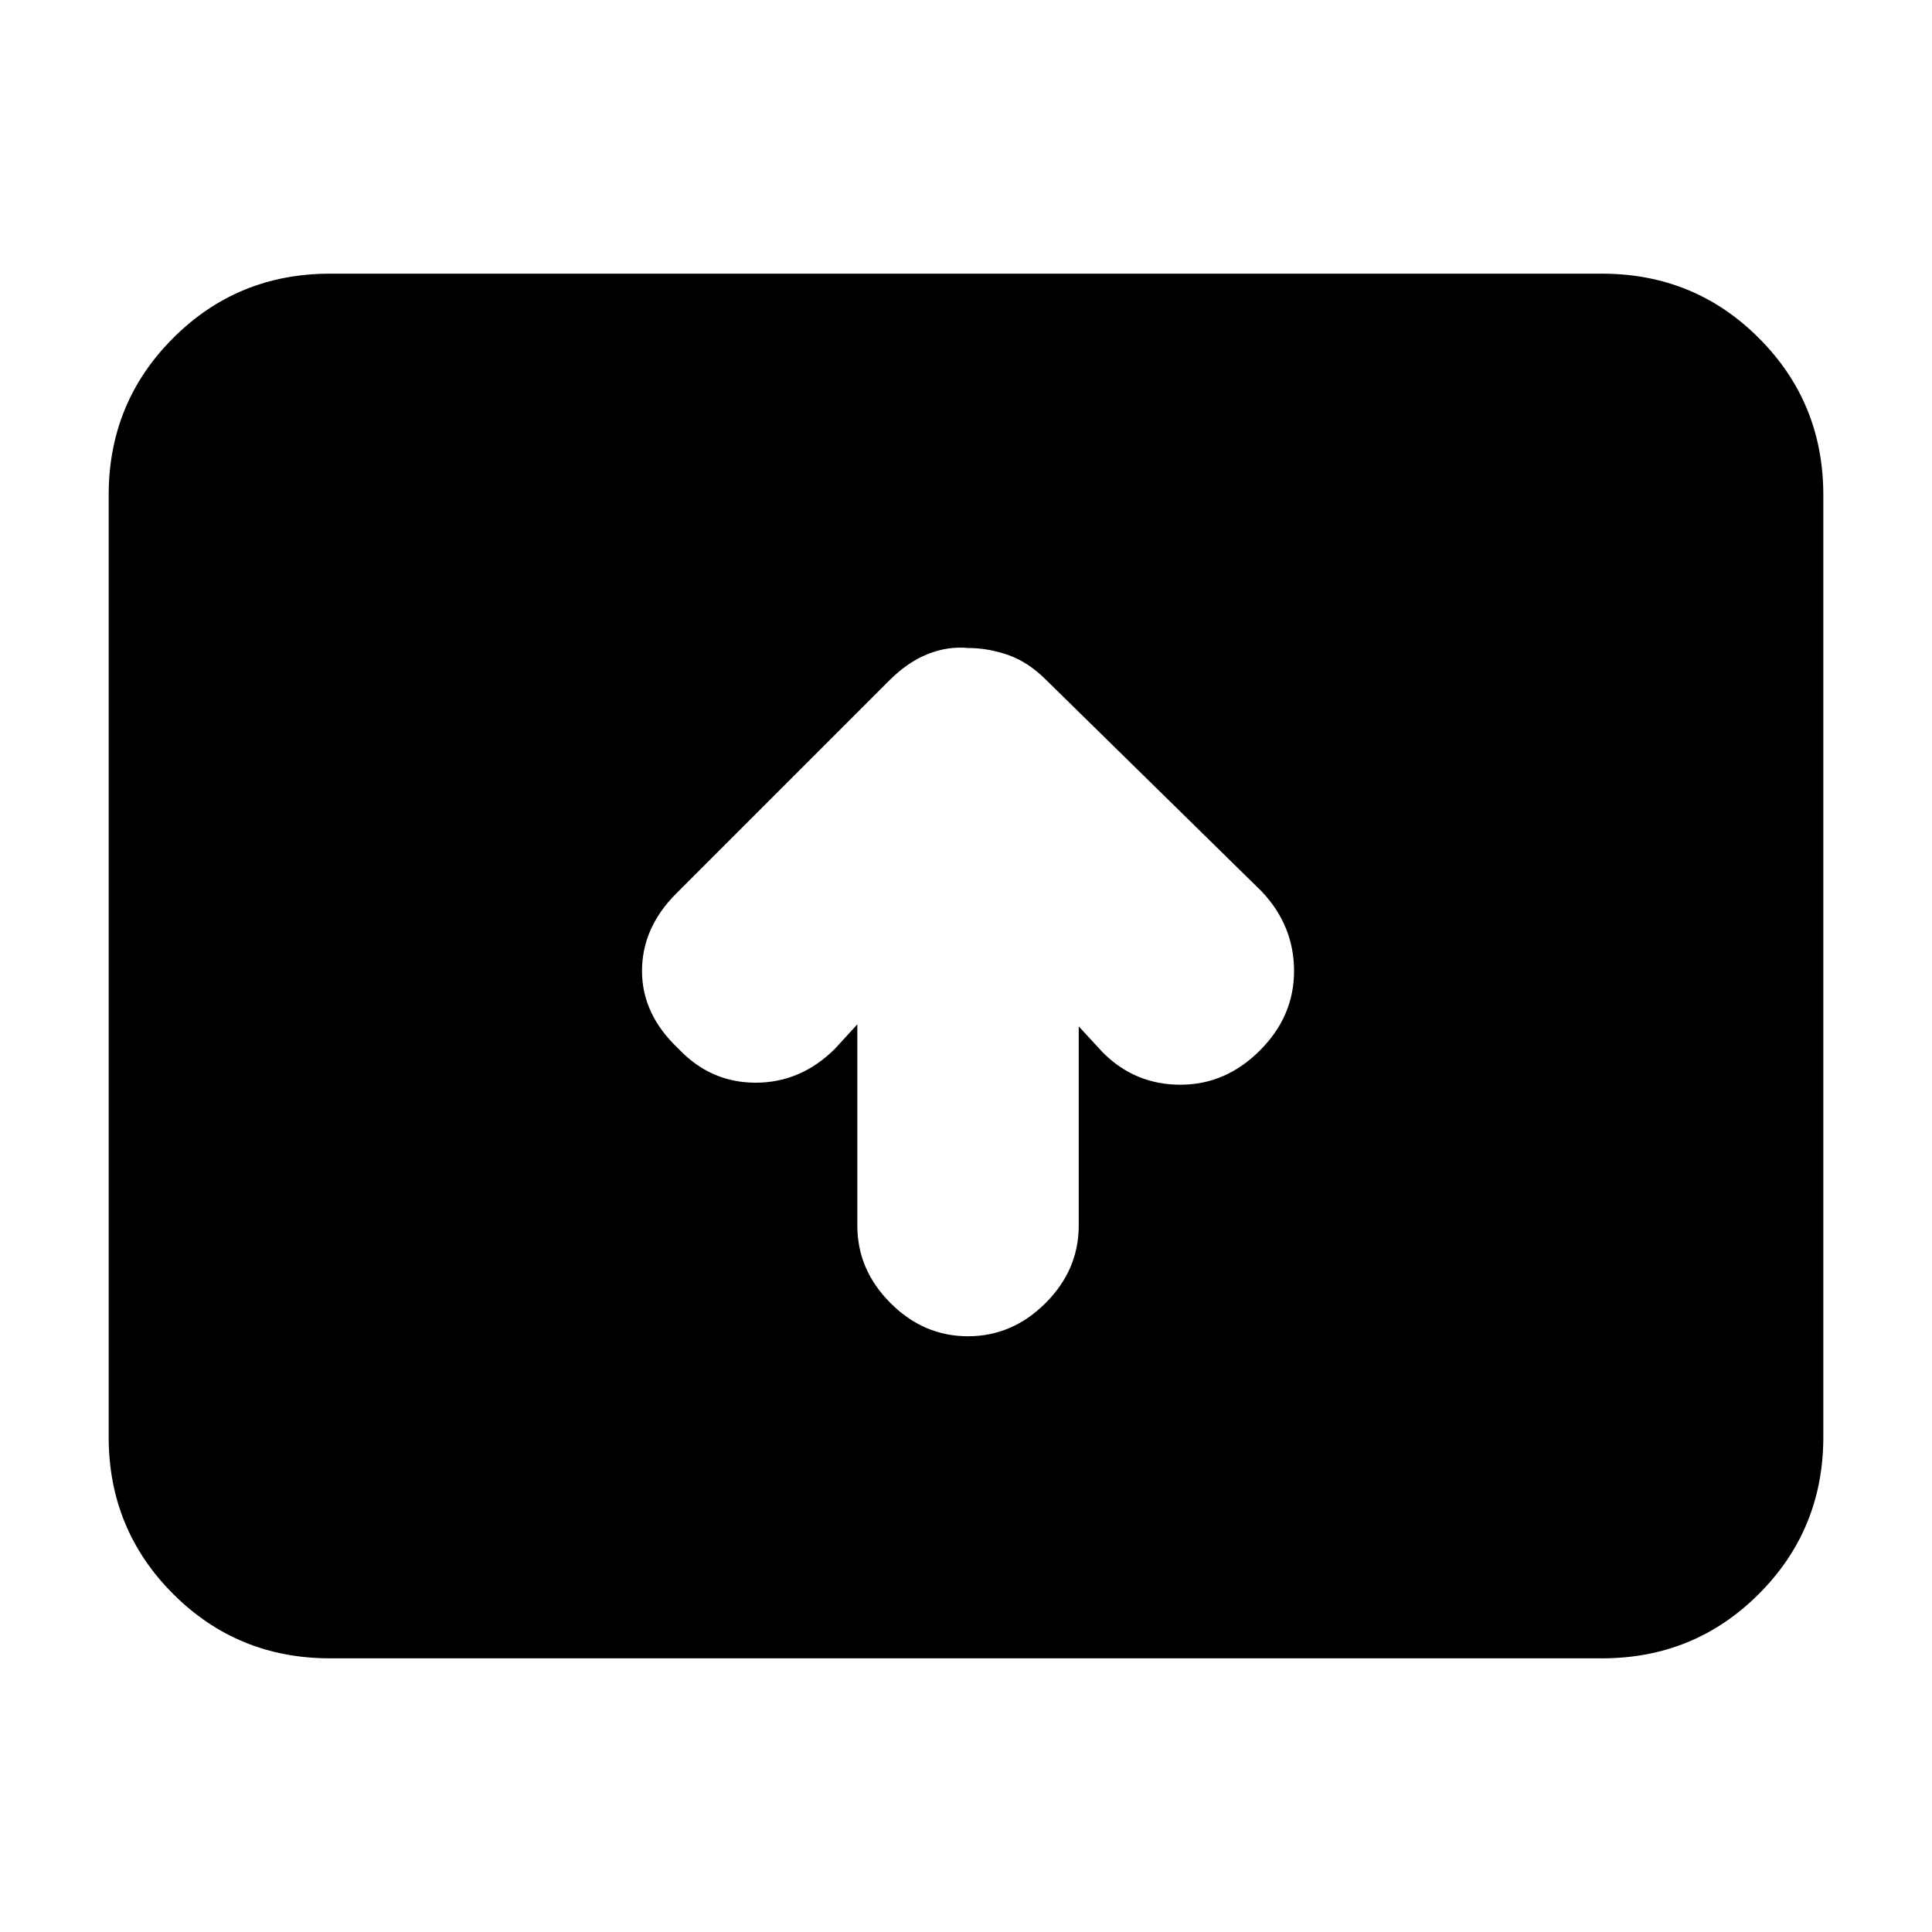 <svg xmlns="http://www.w3.org/2000/svg" height="20" width="20"><path d="M10.021 13.833Q10.479 13.833 10.823 13.49Q11.167 13.146 11.167 12.688V10.625L11.417 10.896Q11.75 11.229 12.219 11.229Q12.688 11.229 13.042 10.875Q13.396 10.521 13.396 10.052Q13.396 9.583 13.062 9.229L10.833 7.042Q10.646 6.854 10.438 6.781Q10.229 6.708 10.021 6.708Q9.812 6.688 9.604 6.771Q9.396 6.854 9.208 7.042L7 9.25Q6.646 9.604 6.646 10.052Q6.646 10.5 7.021 10.854Q7.354 11.208 7.823 11.208Q8.292 11.208 8.646 10.854L8.875 10.604V12.688Q8.875 13.146 9.219 13.49Q9.562 13.833 10.021 13.833ZM3.417 17.167Q2.458 17.167 1.792 16.5Q1.125 15.833 1.125 14.875V5.125Q1.125 4.167 1.792 3.5Q2.458 2.833 3.417 2.833H16.583Q17.542 2.833 18.208 3.5Q18.875 4.167 18.875 5.125V14.875Q18.875 15.833 18.208 16.5Q17.542 17.167 16.583 17.167Z"/></svg>